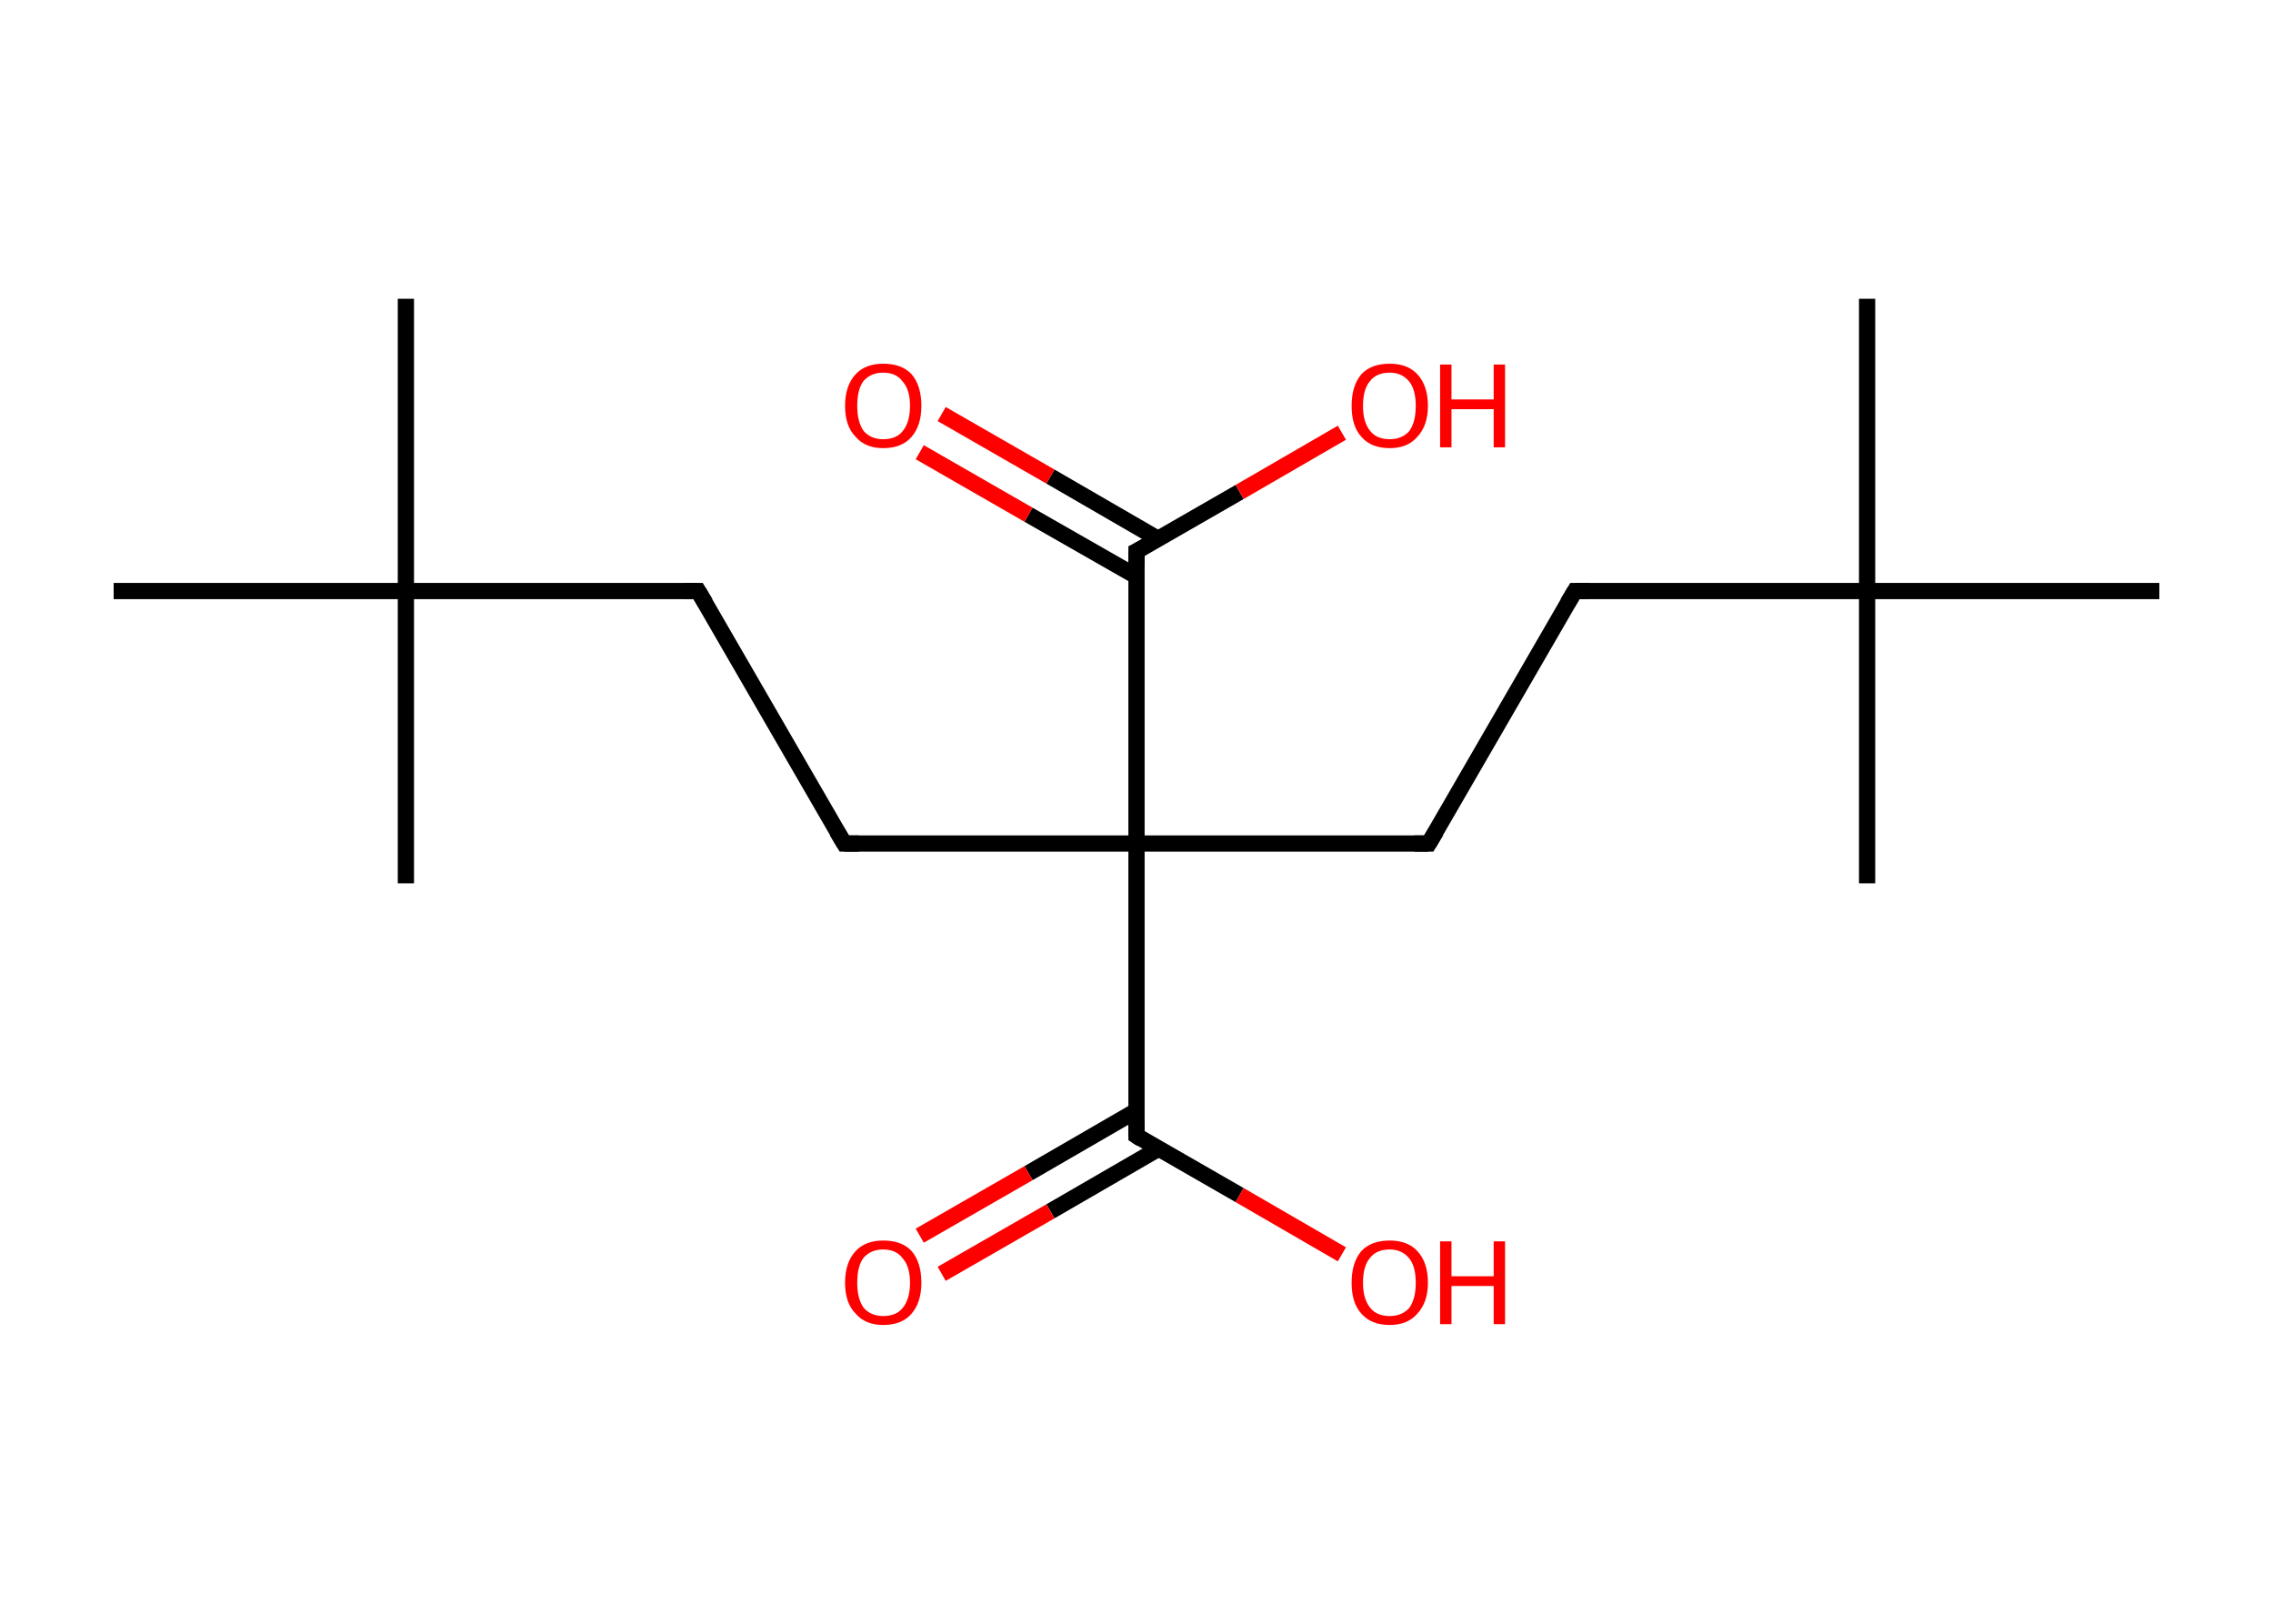 <?xml version='1.0' encoding='ASCII' standalone='yes'?>
<svg xmlns="http://www.w3.org/2000/svg" xmlns:rdkit="http://www.rdkit.org/xml" xmlns:xlink="http://www.w3.org/1999/xlink" version="1.1" baseProfile="full" xml:space="preserve" width="280px" height="200px" viewBox="0 0 280 200">
<!-- END OF HEADER -->
<rect style="opacity:1.0;fill:#FFFFFF;stroke:none" width="280.0" height="200.0" x="0.0" y="0.0"> </rect>
<path class="bond-0 atom-0 atom-1" d="M 50.0,36.8 L 50.0,72.8" style="fill:none;fill-rule:evenodd;stroke:#000000;stroke-width:2.0px;stroke-linecap:butt;stroke-linejoin:miter;stroke-opacity:1"/>
<path class="bond-1 atom-1 atom-2" d="M 50.0,72.8 L 50.0,108.8" style="fill:none;fill-rule:evenodd;stroke:#000000;stroke-width:2.0px;stroke-linecap:butt;stroke-linejoin:miter;stroke-opacity:1"/>
<path class="bond-2 atom-1 atom-3" d="M 50.0,72.8 L 14.0,72.8" style="fill:none;fill-rule:evenodd;stroke:#000000;stroke-width:2.0px;stroke-linecap:butt;stroke-linejoin:miter;stroke-opacity:1"/>
<path class="bond-3 atom-1 atom-4" d="M 50.0,72.8 L 86.0,72.8" style="fill:none;fill-rule:evenodd;stroke:#000000;stroke-width:2.0px;stroke-linecap:butt;stroke-linejoin:miter;stroke-opacity:1"/>
<path class="bond-4 atom-4 atom-5" d="M 86.0,72.8 L 104.0,103.9" style="fill:none;fill-rule:evenodd;stroke:#000000;stroke-width:2.0px;stroke-linecap:butt;stroke-linejoin:miter;stroke-opacity:1"/>
<path class="bond-5 atom-5 atom-6" d="M 104.0,103.9 L 140.0,103.9" style="fill:none;fill-rule:evenodd;stroke:#000000;stroke-width:2.0px;stroke-linecap:butt;stroke-linejoin:miter;stroke-opacity:1"/>
<path class="bond-6 atom-6 atom-7" d="M 140.0,103.9 L 176.0,103.9" style="fill:none;fill-rule:evenodd;stroke:#000000;stroke-width:2.0px;stroke-linecap:butt;stroke-linejoin:miter;stroke-opacity:1"/>
<path class="bond-7 atom-7 atom-8" d="M 176.0,103.9 L 194.0,72.8" style="fill:none;fill-rule:evenodd;stroke:#000000;stroke-width:2.0px;stroke-linecap:butt;stroke-linejoin:miter;stroke-opacity:1"/>
<path class="bond-8 atom-8 atom-9" d="M 194.0,72.8 L 230.0,72.8" style="fill:none;fill-rule:evenodd;stroke:#000000;stroke-width:2.0px;stroke-linecap:butt;stroke-linejoin:miter;stroke-opacity:1"/>
<path class="bond-9 atom-9 atom-10" d="M 230.0,72.8 L 230.0,36.8" style="fill:none;fill-rule:evenodd;stroke:#000000;stroke-width:2.0px;stroke-linecap:butt;stroke-linejoin:miter;stroke-opacity:1"/>
<path class="bond-10 atom-9 atom-11" d="M 230.0,72.8 L 230.0,108.8" style="fill:none;fill-rule:evenodd;stroke:#000000;stroke-width:2.0px;stroke-linecap:butt;stroke-linejoin:miter;stroke-opacity:1"/>
<path class="bond-11 atom-9 atom-12" d="M 230.0,72.8 L 266.0,72.8" style="fill:none;fill-rule:evenodd;stroke:#000000;stroke-width:2.0px;stroke-linecap:butt;stroke-linejoin:miter;stroke-opacity:1"/>
<path class="bond-12 atom-6 atom-13" d="M 140.0,103.9 L 140.0,139.9" style="fill:none;fill-rule:evenodd;stroke:#000000;stroke-width:2.0px;stroke-linecap:butt;stroke-linejoin:miter;stroke-opacity:1"/>
<path class="bond-13 atom-13 atom-14" d="M 140.0,136.8 L 126.7,144.5" style="fill:none;fill-rule:evenodd;stroke:#000000;stroke-width:2.0px;stroke-linecap:butt;stroke-linejoin:miter;stroke-opacity:1"/>
<path class="bond-13 atom-13 atom-14" d="M 126.7,144.5 L 113.3,152.2" style="fill:none;fill-rule:evenodd;stroke:#FF0000;stroke-width:2.0px;stroke-linecap:butt;stroke-linejoin:miter;stroke-opacity:1"/>
<path class="bond-13 atom-13 atom-14" d="M 142.7,141.5 L 129.4,149.2" style="fill:none;fill-rule:evenodd;stroke:#000000;stroke-width:2.0px;stroke-linecap:butt;stroke-linejoin:miter;stroke-opacity:1"/>
<path class="bond-13 atom-13 atom-14" d="M 129.4,149.2 L 116.0,156.9" style="fill:none;fill-rule:evenodd;stroke:#FF0000;stroke-width:2.0px;stroke-linecap:butt;stroke-linejoin:miter;stroke-opacity:1"/>
<path class="bond-14 atom-13 atom-15" d="M 140.0,139.9 L 152.7,147.2" style="fill:none;fill-rule:evenodd;stroke:#000000;stroke-width:2.0px;stroke-linecap:butt;stroke-linejoin:miter;stroke-opacity:1"/>
<path class="bond-14 atom-13 atom-15" d="M 152.7,147.2 L 165.3,154.5" style="fill:none;fill-rule:evenodd;stroke:#FF0000;stroke-width:2.0px;stroke-linecap:butt;stroke-linejoin:miter;stroke-opacity:1"/>
<path class="bond-15 atom-6 atom-16" d="M 140.0,103.9 L 140.0,67.9" style="fill:none;fill-rule:evenodd;stroke:#000000;stroke-width:2.0px;stroke-linecap:butt;stroke-linejoin:miter;stroke-opacity:1"/>
<path class="bond-16 atom-16 atom-17" d="M 142.7,66.4 L 129.4,58.7" style="fill:none;fill-rule:evenodd;stroke:#000000;stroke-width:2.0px;stroke-linecap:butt;stroke-linejoin:miter;stroke-opacity:1"/>
<path class="bond-16 atom-16 atom-17" d="M 129.4,58.7 L 116.0,51.0" style="fill:none;fill-rule:evenodd;stroke:#FF0000;stroke-width:2.0px;stroke-linecap:butt;stroke-linejoin:miter;stroke-opacity:1"/>
<path class="bond-16 atom-16 atom-17" d="M 140.0,71.0 L 126.7,63.4" style="fill:none;fill-rule:evenodd;stroke:#000000;stroke-width:2.0px;stroke-linecap:butt;stroke-linejoin:miter;stroke-opacity:1"/>
<path class="bond-16 atom-16 atom-17" d="M 126.7,63.4 L 113.3,55.7" style="fill:none;fill-rule:evenodd;stroke:#FF0000;stroke-width:2.0px;stroke-linecap:butt;stroke-linejoin:miter;stroke-opacity:1"/>
<path class="bond-17 atom-16 atom-18" d="M 140.0,67.9 L 152.7,60.6" style="fill:none;fill-rule:evenodd;stroke:#000000;stroke-width:2.0px;stroke-linecap:butt;stroke-linejoin:miter;stroke-opacity:1"/>
<path class="bond-17 atom-16 atom-18" d="M 152.7,60.6 L 165.3,53.3" style="fill:none;fill-rule:evenodd;stroke:#FF0000;stroke-width:2.0px;stroke-linecap:butt;stroke-linejoin:miter;stroke-opacity:1"/>
<path d="M 84.2,72.8 L 86.0,72.8 L 86.9,74.3" style="fill:none;stroke:#000000;stroke-width:2.0px;stroke-linecap:butt;stroke-linejoin:miter;stroke-opacity:1;"/>
<path d="M 103.1,102.4 L 104.0,103.9 L 105.8,103.9" style="fill:none;stroke:#000000;stroke-width:2.0px;stroke-linecap:butt;stroke-linejoin:miter;stroke-opacity:1;"/>
<path d="M 174.2,103.9 L 176.0,103.9 L 176.9,102.4" style="fill:none;stroke:#000000;stroke-width:2.0px;stroke-linecap:butt;stroke-linejoin:miter;stroke-opacity:1;"/>
<path d="M 193.1,74.3 L 194.0,72.8 L 195.8,72.8" style="fill:none;stroke:#000000;stroke-width:2.0px;stroke-linecap:butt;stroke-linejoin:miter;stroke-opacity:1;"/>
<path d="M 140.0,138.1 L 140.0,139.9 L 140.6,140.3" style="fill:none;stroke:#000000;stroke-width:2.0px;stroke-linecap:butt;stroke-linejoin:miter;stroke-opacity:1;"/>
<path d="M 140.0,69.7 L 140.0,67.9 L 140.6,67.6" style="fill:none;stroke:#000000;stroke-width:2.0px;stroke-linecap:butt;stroke-linejoin:miter;stroke-opacity:1;"/>
<path class="atom-14" d="M 104.1 158.0 Q 104.1 155.5, 105.4 154.1 Q 106.6 152.8, 108.8 152.8 Q 111.1 152.8, 112.3 154.1 Q 113.5 155.5, 113.5 158.0 Q 113.5 160.4, 112.3 161.8 Q 111.1 163.2, 108.8 163.2 Q 106.6 163.2, 105.4 161.8 Q 104.1 160.5, 104.1 158.0 M 108.8 162.1 Q 110.4 162.1, 111.2 161.1 Q 112.1 160.0, 112.1 158.0 Q 112.1 156.0, 111.2 155.0 Q 110.4 153.9, 108.8 153.9 Q 107.3 153.9, 106.4 154.9 Q 105.6 155.9, 105.6 158.0 Q 105.6 160.0, 106.4 161.1 Q 107.3 162.1, 108.8 162.1 " fill="#FF0000"/>
<path class="atom-15" d="M 166.5 158.0 Q 166.5 155.5, 167.7 154.1 Q 168.9 152.8, 171.2 152.8 Q 173.4 152.8, 174.6 154.1 Q 175.9 155.5, 175.9 158.0 Q 175.9 160.4, 174.6 161.8 Q 173.4 163.2, 171.2 163.2 Q 168.9 163.2, 167.7 161.8 Q 166.5 160.5, 166.5 158.0 M 171.2 162.1 Q 172.7 162.1, 173.6 161.1 Q 174.4 160.0, 174.4 158.0 Q 174.4 156.0, 173.6 155.0 Q 172.7 153.9, 171.2 153.9 Q 169.6 153.9, 168.8 154.9 Q 167.9 155.9, 167.9 158.0 Q 167.9 160.0, 168.8 161.1 Q 169.6 162.1, 171.2 162.1 " fill="#FF0000"/>
<path class="atom-15" d="M 177.4 152.9 L 178.8 152.9 L 178.8 157.2 L 184.0 157.2 L 184.0 152.9 L 185.4 152.9 L 185.4 163.1 L 184.0 163.1 L 184.0 158.4 L 178.8 158.4 L 178.8 163.1 L 177.4 163.1 L 177.4 152.9 " fill="#FF0000"/>
<path class="atom-17" d="M 104.1 50.0 Q 104.1 47.5, 105.4 46.1 Q 106.6 44.8, 108.8 44.8 Q 111.1 44.8, 112.3 46.1 Q 113.5 47.5, 113.5 50.0 Q 113.5 52.4, 112.3 53.8 Q 111.1 55.2, 108.8 55.2 Q 106.6 55.2, 105.4 53.8 Q 104.1 52.5, 104.1 50.0 M 108.8 54.1 Q 110.4 54.1, 111.2 53.1 Q 112.1 52.0, 112.1 50.0 Q 112.1 48.0, 111.2 47.0 Q 110.4 45.9, 108.8 45.9 Q 107.3 45.9, 106.4 46.9 Q 105.6 47.9, 105.6 50.0 Q 105.6 52.0, 106.4 53.1 Q 107.3 54.1, 108.8 54.1 " fill="#FF0000"/>
<path class="atom-18" d="M 166.5 50.0 Q 166.5 47.5, 167.7 46.1 Q 168.9 44.8, 171.2 44.8 Q 173.4 44.8, 174.6 46.1 Q 175.9 47.5, 175.9 50.0 Q 175.9 52.4, 174.6 53.8 Q 173.4 55.2, 171.2 55.2 Q 168.9 55.2, 167.7 53.8 Q 166.5 52.5, 166.5 50.0 M 171.2 54.1 Q 172.7 54.1, 173.6 53.1 Q 174.4 52.0, 174.4 50.0 Q 174.4 48.0, 173.6 47.0 Q 172.7 45.9, 171.2 45.9 Q 169.6 45.9, 168.8 46.9 Q 167.9 47.9, 167.9 50.0 Q 167.9 52.0, 168.8 53.1 Q 169.6 54.1, 171.2 54.1 " fill="#FF0000"/>
<path class="atom-18" d="M 177.4 44.9 L 178.8 44.9 L 178.8 49.2 L 184.0 49.2 L 184.0 44.9 L 185.4 44.9 L 185.4 55.1 L 184.0 55.1 L 184.0 50.4 L 178.8 50.4 L 178.8 55.1 L 177.4 55.1 L 177.4 44.9 " fill="#FF0000"/>
</svg>
